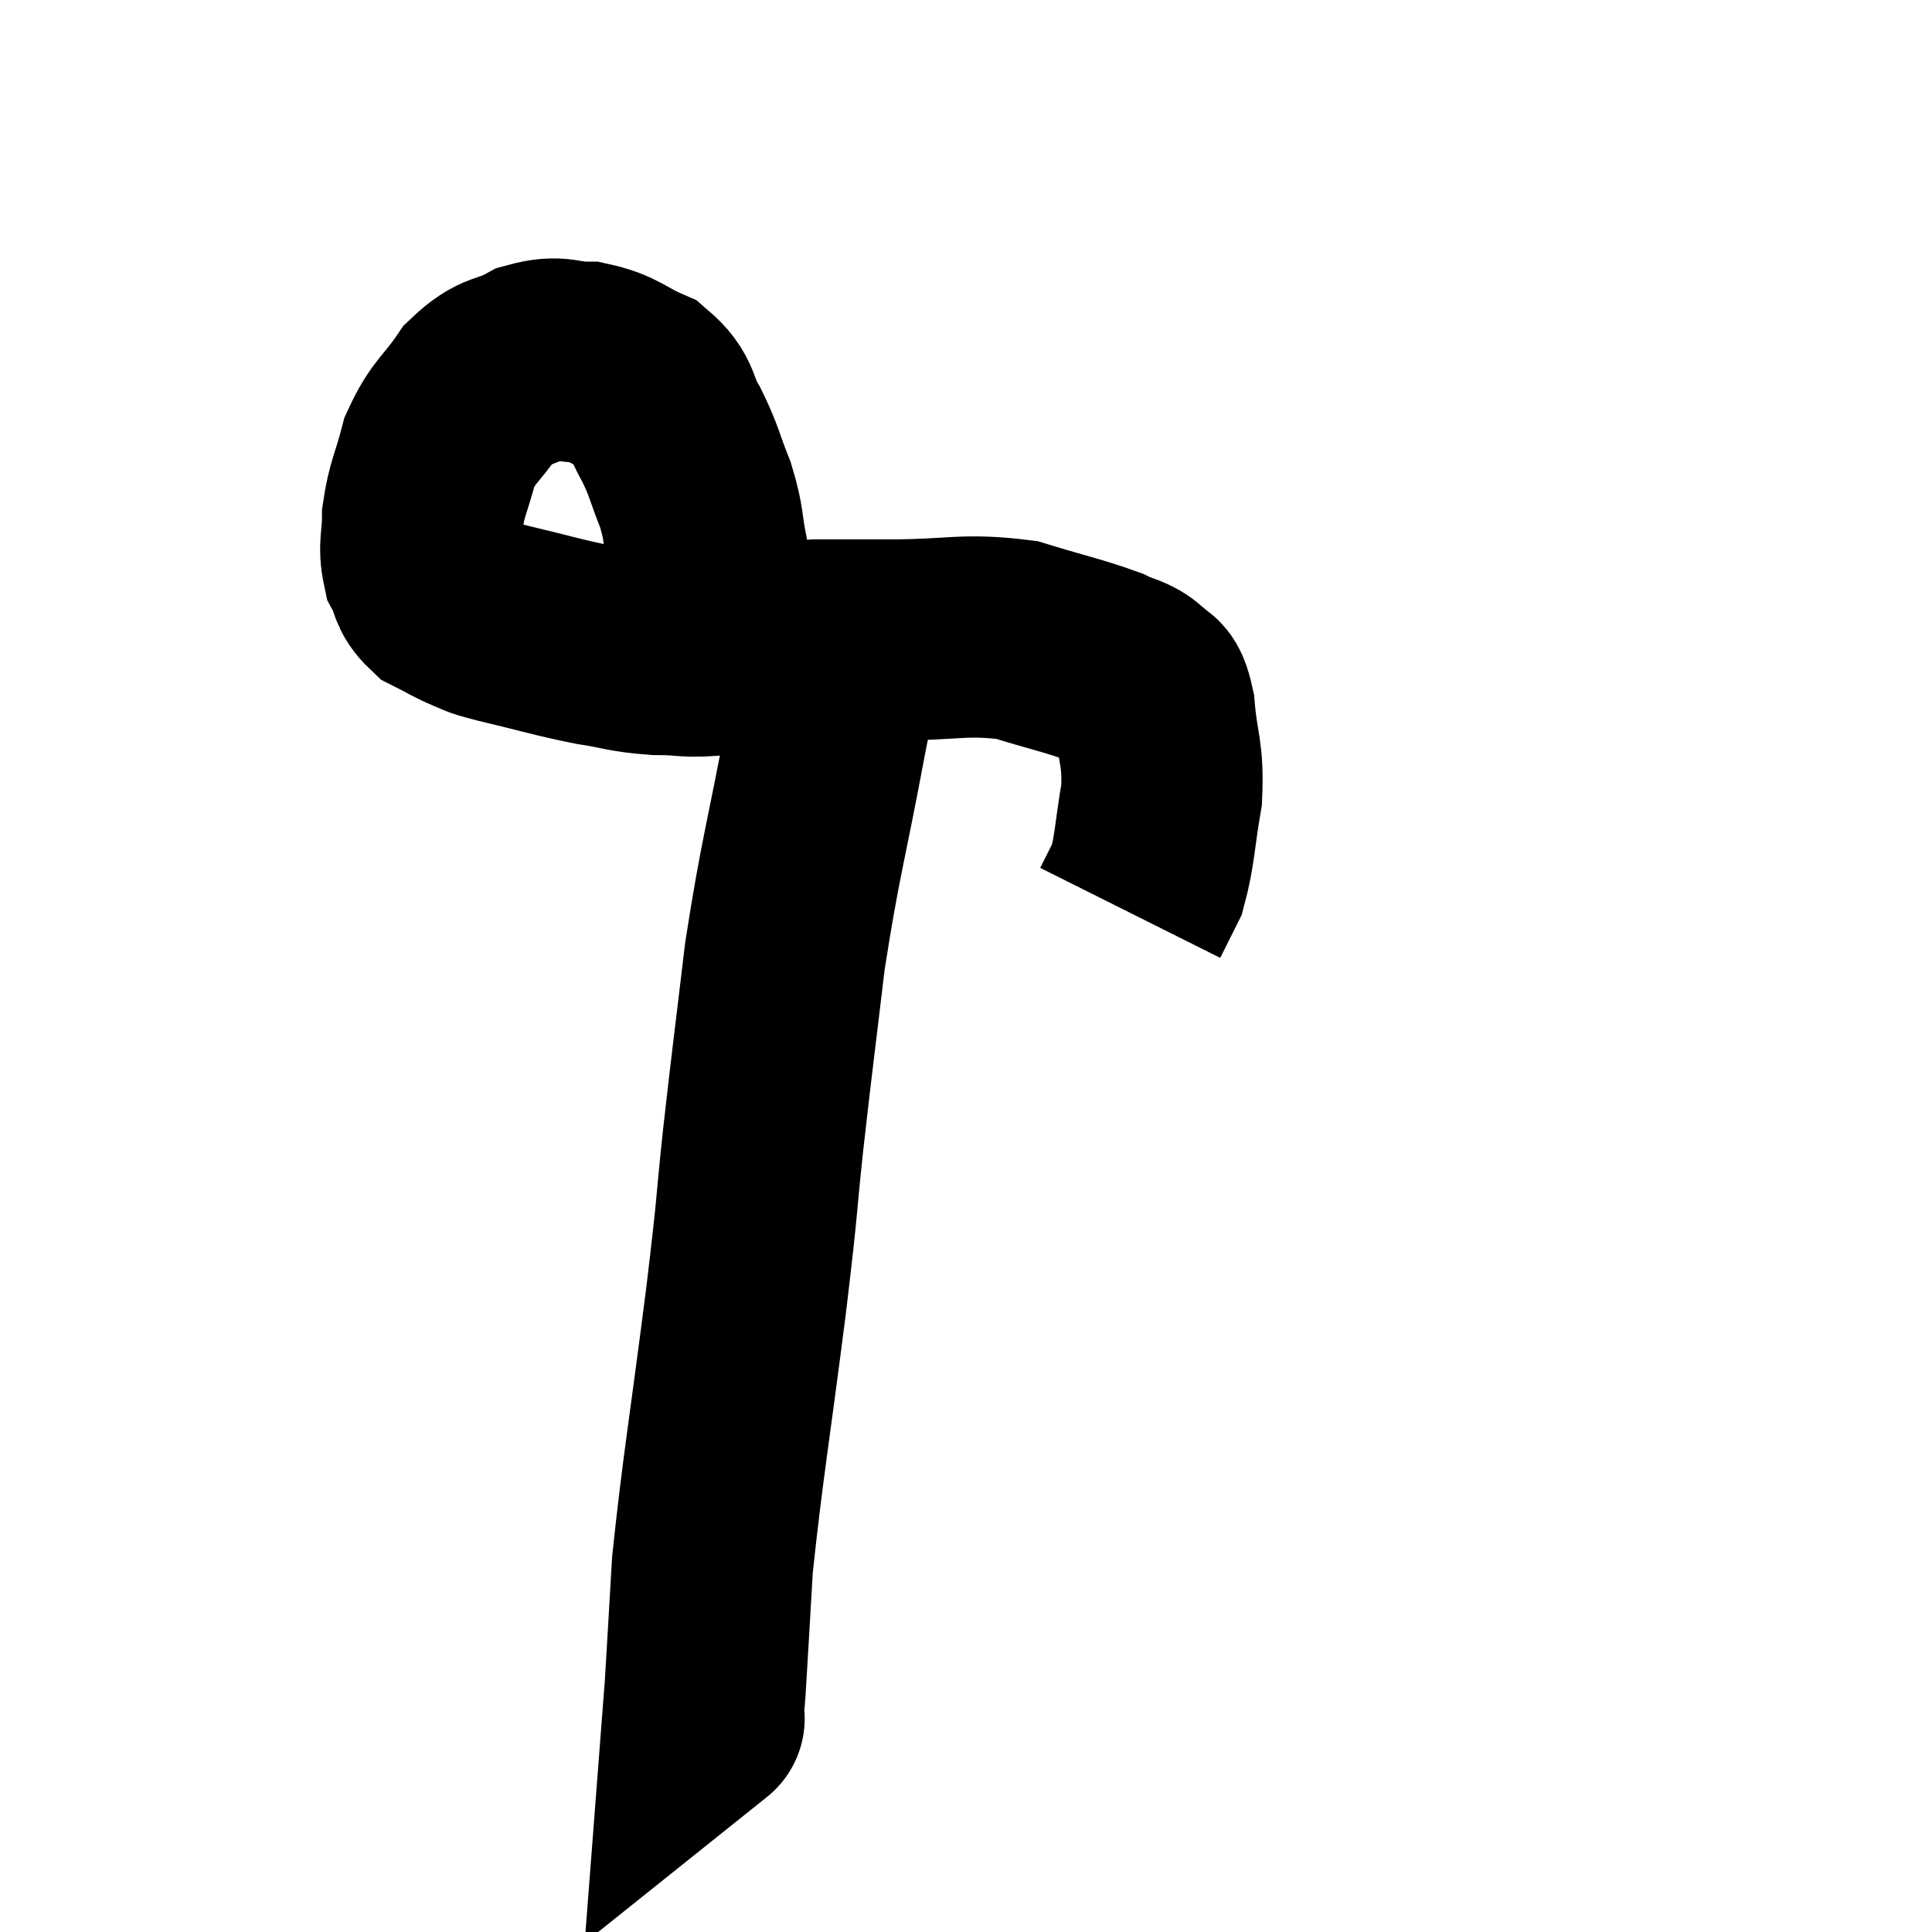 <svg width="48" height="48" viewBox="0 0 48 48" xmlns="http://www.w3.org/2000/svg"><path d="M 17.4 16.02 C 17.49 14.91, 17.61 14.73, 17.58 13.8 C 17.43 13.05, 17.505 13.05, 17.28 12.3 C 16.98 11.55, 17.01 11.475, 16.68 10.8 C 16.32 10.2, 16.485 10.05, 15.96 9.6 C 15.27 9.3, 15.255 9.15, 14.58 9 C 13.92 9, 13.92 8.82, 13.26 9 C 12.6 9.36, 12.525 9.165, 11.94 9.72 C 11.43 10.47, 11.28 10.44, 10.92 11.22 C 10.71 12.03, 10.605 12.135, 10.5 12.84 C 10.5 13.44, 10.395 13.545, 10.5 14.04 C 10.71 14.43, 10.605 14.52, 10.92 14.82 C 11.34 15.03, 11.37 15.075, 11.76 15.24 C 12.12 15.36, 11.73 15.285, 12.48 15.48 C 13.62 15.75, 13.8 15.825, 14.76 16.02 C 15.54 16.14, 15.525 16.2, 16.32 16.26 C 17.13 16.26, 16.95 16.35, 17.94 16.26 C 19.11 16.08, 19.23 15.99, 20.28 15.9 C 21.21 15.9, 20.895 15.9, 22.14 15.9 C 23.7 15.9, 23.94 15.735, 25.26 15.9 C 26.34 16.23, 26.67 16.29, 27.42 16.56 C 27.84 16.77, 27.945 16.71, 28.26 16.98 C 28.47 17.31, 28.53 16.95, 28.68 17.64 C 28.77 18.69, 28.905 18.69, 28.86 19.74 C 28.68 20.79, 28.695 21.105, 28.5 21.84 C 28.29 22.26, 28.185 22.47, 28.08 22.68 L 28.08 22.68" fill="none" stroke="black" stroke-width="5"></path><path d="M 21.06 15.72 C 20.79 17.01, 20.91 16.29, 20.52 18.3 C 20.01 21.03, 19.89 21.255, 19.5 23.76 C 19.23 26.04, 19.2 26.19, 18.96 28.32 C 18.75 30.3, 18.855 29.64, 18.54 32.28 C 18.12 35.58, 17.955 36.465, 17.7 38.88 C 17.61 40.41, 17.58 40.98, 17.52 41.94 C 17.49 42.33, 17.475 42.525, 17.46 42.72 C 17.46 42.72, 17.535 42.66, 17.46 42.72 L 17.16 42.96" fill="none" stroke="black" stroke-width="5"></path></svg>
